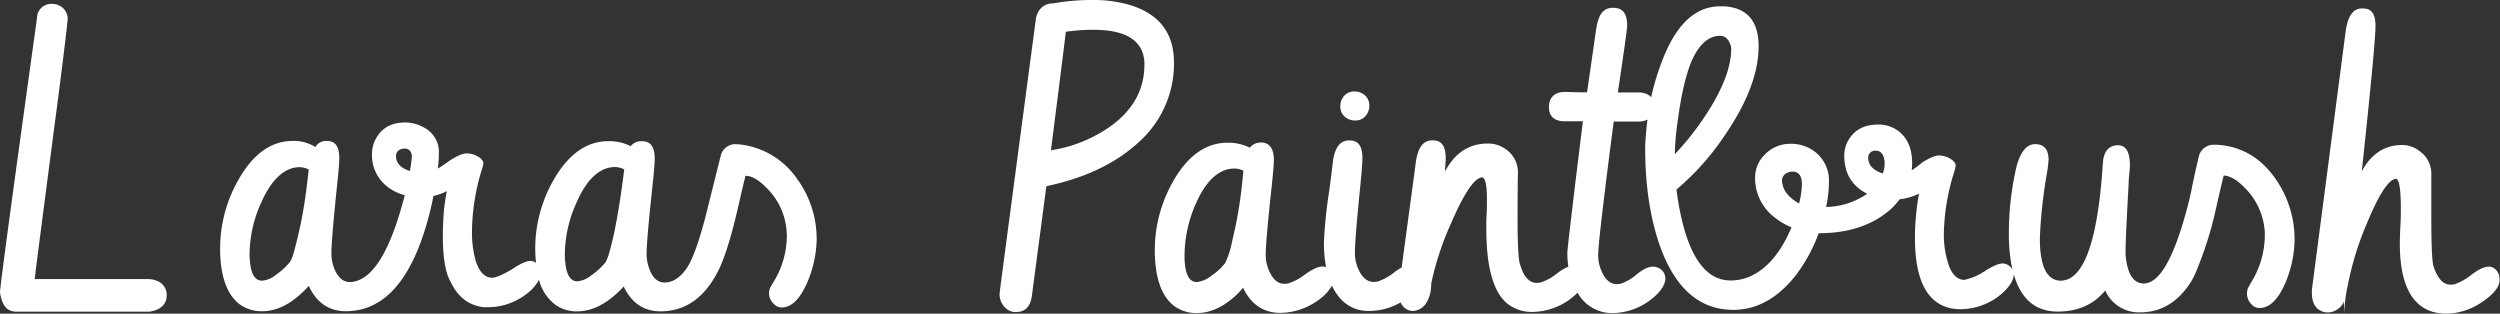 <svg xmlns="http://www.w3.org/2000/svg" viewBox="0 0 643.17 80.69"><rect x="0" y="0" width="643.17" height="80.69" fill="#333333" stroke="none"/><defs><style>.cls-1{fill:#fff;}</style></defs><title>logo</title><g id="Layer_2" data-name="Layer 2"><g id="landscape_expanded" data-name="landscape expanded"><path class="cls-1" d="M40.29,72.21a6,6,0,0,0-2.2-.41H8.93q.25-2.49,6.14-47.49Q16.95,9.7,17.41,5.06a3.81,3.81,0,0,0-2.15-3.63A4,4,0,0,0,13.36,1a3.74,3.74,0,0,0-3.68,2.5A12.2,12.2,0,0,0,9.47,5Q0,73.12,0,75.23v0c.31,2.14,1,3.57,1.94,4.29a4,4,0,0,0,2.19.66H38.45q3.38-.51,4.24-2.86a4.66,4.66,0,0,0,.2-1.33A3.86,3.86,0,0,0,40.29,72.21Z"/><path class="cls-1" d="M191.25,37.28a20.21,20.21,0,0,0-2-.2,3.88,3.88,0,0,0-3.76,2.71l-4.07,16.28q-2.4,9.12-4.54,12.61-2.55,3.94-5.87,4-2.76,0-4-3.64a10.71,10.71,0,0,1-.66-3.74q0-3.53,1.58-18.09.51-4.91.51-6.39,0-3.73-2.19-4.35a5.4,5.4,0,0,0-1.28-.15,3.52,3.52,0,0,0-2.71,1.28,12.34,12.34,0,0,0-5.77-1.28q-7.6,0-13.07,8.33a35.86,35.86,0,0,0-5.52,15.52,34.24,34.24,0,0,0-.2,3.68,36.82,36.82,0,0,0,.2,3.76,2.57,2.57,0,0,0-1.43-.49c-1,0-2.57.69-4.65,2.09q-3.57,2.14-5.15,2.25-2.82,0-4.24-4.19a27.15,27.15,0,0,1-1-8.17A55.06,55.06,0,0,1,124,43.51a8.28,8.28,0,0,0,.36-1.52c0-.6-.5-1.19-1.48-1.76a5.52,5.52,0,0,0-2.89-.76c-.94,0-2.35.6-4.22,1.79-1.37,1-2.41,1.69-3.13,2.1a39,39,0,0,0,.28-4.19,7.07,7.07,0,0,0-3.79-6.33,9.68,9.68,0,0,0-4.9-1.33q-5.06,0-7.36,3.88a7.88,7.88,0,0,0-1.16,4.14,10.21,10.21,0,0,0,4.65,9,11.74,11.74,0,0,0,3.77,1.68q-5,19.53-12.19,22a5.53,5.53,0,0,1-1.94.35c-1.6,0-2.87-1-3.83-3.05a10.5,10.5,0,0,1-.91-4.37q0-3.45,1.52-18.06.51-4.86.51-6.33,0-3.59-1.93-4.29a5.44,5.44,0,0,0-1.53-.21,3.18,3.18,0,0,0-2.7,1.57,10.49,10.49,0,0,0-5.78-1.57q-7.62,0-13,8.33a36,36,0,0,0-5.52,15.52c-.13,1.3-.2,2.52-.2,3.68q0,10.83,5.16,14.6a9.6,9.6,0,0,0,5.68,1.69q5.27,0,10.43-4.93a20.29,20.29,0,0,0,1.53-1.6q3,6.48,9.51,6.53,15.56,0,21.91-26.56c.24-1,.47-2.06.68-3.11a13.93,13.93,0,0,0,3.44-1.23,45.44,45.44,0,0,0-.94,8c-.07,1.22-.1,2.38-.1,3.47q0,8.43,2,11.85,2.72,5.82,8.44,6.54c.44,0,.87,0,1.27,0a16.19,16.19,0,0,0,9.71-3.32A11.72,11.72,0,0,0,138.67,72a11.63,11.63,0,0,0,4.22,6.41,9.32,9.32,0,0,0,5.61,1.69q5.26,0,10.42-4.84a20.4,20.4,0,0,0,1.54-1.56q3,6.34,9.39,6.4,10,0,15.27-11.14,2.4-5.17,5-16.66,1.17-5.13,1.68-7.07c1.64,0,3.44,1.07,5.42,3.12a17.18,17.18,0,0,1,5.15,11.21q.06.72.06,1.44A22.79,22.79,0,0,1,198.71,73l-.62,1.12a4,4,0,0,0-.25,1.36,3.78,3.78,0,0,0,1.31,2.77,2.72,2.72,0,0,0,1.92.86q3.72,0,6.5-6.18a29.59,29.59,0,0,0,2.53-11.14,26.19,26.19,0,0,0-5-15.73A20.7,20.7,0,0,0,191.25,37.28ZM78.82,48.71a112.57,112.57,0,0,1-3,15.35,14.4,14.4,0,0,1-1.12,3.21,17.78,17.78,0,0,1-3.82,3.52,6.47,6.47,0,0,1-3.47,1.42c-1.77,0-2.8-1.64-3.11-4.94a15.36,15.36,0,0,1-.1-1.84,32.47,32.47,0,0,1,3-13.3q3.26-7.44,8-8.87A7.61,7.61,0,0,1,77.09,43a5.58,5.58,0,0,1,2.34.61C79.06,46.81,78.85,48.51,78.82,48.71ZM105.45,44q-3.53-1.14-3.57-3.81a1.8,1.8,0,0,1,1.48-1.86,2.35,2.35,0,0,1,.66-.1,1.7,1.7,0,0,1,1.84,1.34,2.05,2.05,0,0,1,.1.62A30.05,30.05,0,0,1,105.45,44Zm51.23,21.22a11.37,11.37,0,0,1-.87,2.21A17.86,17.86,0,0,1,152,70.93a6.45,6.45,0,0,1-3.48,1.44c-1.77,0-2.8-1.66-3.11-5a15.65,15.65,0,0,1-.1-1.85,32.86,32.86,0,0,1,3-13.38c2.18-5,4.83-8,8-8.91a7.55,7.55,0,0,1,1.94-.26,5.53,5.53,0,0,1,2.35.62Q158.77,58.22,156.68,65.19Z"/><path class="cls-1" d="M291,1.38A33.21,33.21,0,0,0,281,0,55.27,55.27,0,0,0,271,.87a4.22,4.22,0,0,0-4,2.4A5.17,5.17,0,0,0,266.48,5q-9.3,70-9.3,70.33a4.78,4.78,0,0,0,2.05,4.34,3.73,3.73,0,0,0,2.14.61c2.18,0,3.52-1.19,4-3.57l.1-.62,3.73-28.19q14.7-3.1,23.49-11.08a27.05,27.05,0,0,0,9.34-20.63Q302.07,4.91,291,1.38Zm3.42,15.22q0,10.62-10.57,17.11a35.7,35.7,0,0,1-13.48,4.95q3.52-27.58,3.83-30.49a49.8,49.8,0,0,1,7.05-.51q12.7,0,13.17,8.38Z"/><path class="cls-1" d="M346.81,30.59a3.87,3.87,0,0,0,1.74.41,3.46,3.46,0,0,0,3.32-2,3.9,3.9,0,0,0,.41-1.74,3.47,3.47,0,0,0-2-3.32,3.83,3.83,0,0,0-1.73-.41,3.46,3.46,0,0,0-3.32,2,3.83,3.83,0,0,0-.41,1.73A3.46,3.46,0,0,0,346.81,30.59Z"/><path class="cls-1" d="M572.89,37.54a18.83,18.83,0,0,0-3.39-.31A3.92,3.92,0,0,0,565.75,40q-1.17,4.86-2,9.06-.19,1-.63,2.82-4.52,17.78-9.59,20.48a4,4,0,0,1-2,.57c-1.7,0-3-1-3.83-3.13a15.6,15.6,0,0,1-.86-5.59q0-2.61.8-17.14c0-.73.07-1.33.1-1.8a21.47,21.47,0,0,0,.21-3q-.06-4.84-3-4.9-3.33,0-3.88,3.86c0,.36-.07.76-.1,1.19Q539,72.11,530.15,72.21q-5.35-.09-5.36-10.88a124.06,124.06,0,0,1,1.79-16.58,35.42,35.42,0,0,0,.46-3.81q-.1-3.81-3.42-3.86c-2.25,0-3.88,2-4.91,6.07a3.61,3.61,0,0,1-.1.46,75.66,75.66,0,0,0-1.79,15.68V60a42.49,42.49,0,0,0,.9,9.34,3.32,3.32,0,0,0-1.05-1.11,2.91,2.91,0,0,0-1.48-.45q-1.53,0-4.7,2.06A15.63,15.63,0,0,1,505.38,72c-1.73,0-3.08-1.23-4-3.68a24.35,24.35,0,0,1-1.28-8.68,55.49,55.49,0,0,1,2.71-15.58,7.12,7.12,0,0,0,.31-1.53c0-.57-.5-1.16-1.48-1.77a5.74,5.74,0,0,0-2.9-.76c-.88,0-2.29.61-4.25,1.82a26.2,26.2,0,0,1-2.66,2c.07-.82.1-1.44.1-1.85,0-3.66-1.15-6.41-3.47-8.22a8.47,8.47,0,0,0-5.34-1.7q-5.13,0-7.48,3.84a7.87,7.87,0,0,0-1.17,4.14q0,6.54,5.41,9.56a3,3,0,0,0,.51.25,19.28,19.28,0,0,1-10.59,3.41,31.76,31.76,0,0,0,.73-6.44,9.29,9.29,0,0,0-3.6-7.76A10,10,0,0,0,460.52,37,8.88,8.88,0,0,0,454,39.8a8.2,8.2,0,0,0-2.47,5.92,12.67,12.67,0,0,0,5.19,10.34,16.84,16.84,0,0,0,4.18,2.42q-3.88,9.2-10,12.32a12.56,12.56,0,0,1-5.65,1.36q-9.33,0-12.94-17.29-.62-2.86-1-6.12a66.11,66.11,0,0,0,12.12-13.49q9-12.93,9-23.36,0-9.71-8.83-10.27c-.38,0-.73,0-1.07,0q-9.71,0-15.07,14.44A64.24,64.24,0,0,0,424.79,25a4.05,4.05,0,0,0-.81-.65,5,5,0,0,0-2.4-.56h-5.36q2.4-16,2.4-17.22,0-3.87-2.45-4.44A7.81,7.81,0,0,0,415,2c-2,0-3.25,1.13-3.89,3.37A18.18,18.18,0,0,0,410.57,8L408.3,23.75c-1.53,0-3.25,0-5.16-.1h-.51c-1.94,0-3.22.72-3.83,2.15a4.67,4.67,0,0,0-.31,1.7c0,2.26,1.18,3.5,3.53,3.7h5.21q-4,32.38-4,33.86a23.44,23.44,0,0,0,.26,3.53,14.42,14.42,0,0,0-2.76,1.63,13.09,13.09,0,0,1-4.39,2.45,5.74,5.74,0,0,1-1,.11c-1.74,0-3.08-1.3-4-3.91q-.15-.45-.3-.87-.62-1.84-.62-12.32,0-3.07.05-8.29c0-1.53.05-2.5.05-2.91a7.2,7.2,0,0,0-3.11-6.08,7.85,7.85,0,0,0-4.6-1.48q-7,0-10.77,6.69a2.76,2.76,0,0,0-.26.41c0-.34,0-.81.05-1.43.07-.92.1-1.56.1-1.94q0-3.88-2.34-4.44a6.17,6.17,0,0,0-1.13-.1q-3.06,0-4,4.39c-.1.51-.19,1-.26,1.63L360.6,68.82a15.79,15.79,0,0,0-1.84,1.2,14.22,14.22,0,0,1-4.29,2.4,5.76,5.76,0,0,1-1.07.1q-2.4,0-3.83-3.06a10.11,10.11,0,0,1-1-4.4q0-3.53,1.47-18,.46-4.9.47-6.39,0-3.88-2.32-4.44a6,6,0,0,0-1.11-.1c-2.22,0-3.59,1.7-4.13,5.1,0,.31-.07.62-.1.92q-.25,2.2-.87,6.85a121.14,121.14,0,0,0-1.38,13.38,34.17,34.17,0,0,0,.55,6.36,2.24,2.24,0,0,0-.85-.18q-1.69,0-4.5,2a13.48,13.48,0,0,1-4.39,2.35,4.84,4.84,0,0,1-1,.1q-2.36,0-3.78-3.06a10.11,10.11,0,0,1-1-4.4q0-3.51,1.58-18,.51-4.9.51-6.39,0-3.61-2.19-4.34a3.23,3.23,0,0,0-1.28-.15A3.59,3.59,0,0,0,321.53,38a12.09,12.09,0,0,0-5.72-1.28q-7.6,0-13,8.27a36.1,36.1,0,0,0-5.52,15.58c-.13,1.29-.2,2.52-.2,3.68q0,10.81,5.16,14.6a9.64,9.64,0,0,0,5.67,1.69q5.21,0,10.26-4.75A18.55,18.55,0,0,0,319.79,74q3.07,6.44,9.5,6.49a16.84,16.84,0,0,0,9.86-3.27,11.4,11.4,0,0,0,3.51-3.74A13.3,13.3,0,0,0,345,77a9.58,9.58,0,0,0,7.22,3,16.45,16.45,0,0,0,8.13-2.2,3.68,3.68,0,0,0,1.88,1.94,3.2,3.2,0,0,0,1.23.26,4.31,4.31,0,0,0,3.68-2.42,8.16,8.16,0,0,0,1-3.32l.1-1.46a75.18,75.18,0,0,1,5.11-15.44q4.55-10.55,7.45-11.63a1.67,1.67,0,0,1,.51-.1q1.23.15,1.23,5.61c0,1.13,0,2.52-.1,4.19s-.05,2.76-.05,3.47q0,14.87,5.46,19.26a10.18,10.18,0,0,0,6.49,2.09,16.71,16.71,0,0,0,9.44-3.17,19.49,19.49,0,0,0,2.07-1.77c.2.32.41.65.64,1a10.15,10.15,0,0,0,8.27,4.24,16.42,16.42,0,0,0,9.76-3.32q3.78-2.86,3.93-5.52a3,3,0,0,0-1.84-2.81,3.3,3.3,0,0,0-1.38-.3c-1.12,0-2.52.66-4.18,2a12.77,12.77,0,0,1-3.94,2.35,4.94,4.94,0,0,1-1.17.15q-2.36,0-3.78-3.06a10.11,10.11,0,0,1-1-4.4q0-3.72,4-34.37h6.36a5,5,0,0,0,2.33-.51c-.21,1.64-.38,3.31-.49,5-.07.89-.11,1.62-.11,2.2q0,15,4.05,26,5.88,15.7,18.57,15.76,9.12,0,16.13-8.9A41.17,41.17,0,0,0,467.89,60q11.06,0,17.9-5.64a16.09,16.09,0,0,0,2.91-3.09,14.66,14.66,0,0,0,5-1.47,64.85,64.85,0,0,0-1.05,11.34q0,15.62,8.58,18a11.68,11.68,0,0,0,3.11.41,16.57,16.57,0,0,0,9.76-3.27c2.55-2,3.87-3.84,4-5.68,1.42,5,4.07,8.09,8,9.15a12.57,12.57,0,0,0,3.22.41q7.86,0,12.3-5.44a9.4,9.4,0,0,0,9,5.64q7,0,11.74-6a17.94,17.94,0,0,0,2.29-3.7,93.77,93.77,0,0,0,5.5-17.23q1.42-6.27,1.94-8.27c1.64.07,3.44,1.12,5.42,3.15a17.6,17.6,0,0,1,5.15,11.37c0,.48,0,.94,0,1.39a23.37,23.37,0,0,1-3.77,12l-.57,1.09a4,4,0,0,0-.25,1.36,4,4,0,0,0,1.12,2.72,2.73,2.73,0,0,0,2.1,1q3.81,0,6.57-6.24a29.62,29.62,0,0,0,2.46-11.08,27.21,27.21,0,0,0-4.6-15.48Q580.74,39,572.89,37.54ZM319.54,47.39A107.09,107.09,0,0,1,317,62a23.72,23.72,0,0,1-1.79,5.67,15.12,15.12,0,0,1-3.42,3.16,7.47,7.47,0,0,1-3.88,1.74q-3,0-3.17-6.23v-.51a33.43,33.43,0,0,1,2.91-13.43q3.27-7.45,8-8.79a7.33,7.33,0,0,1,1.89-.25,5.27,5.27,0,0,1,2.35.56Zm112-15.69q1.53-11.74,4.13-17,2.74-5.43,6.82-5.49c1.25,0,2.15.76,2.69,2.28a2.93,2.93,0,0,1,.21,1q0,7.92-8.09,19.36a69.15,69.15,0,0,1-6.42,7.81A65.72,65.72,0,0,1,431.53,31.7Zm31.31,20.65c-2.45-1.39-3.87-3-4.29-5a4.44,4.44,0,0,1-.1-.82,2.19,2.19,0,0,1,1.6-2.18,2.84,2.84,0,0,1,1.08-.2c1.62,0,2.43,1.1,2.43,3.2A21.54,21.54,0,0,1,462.84,52.35Zm21.55-7.72q-3.72-1.2-3.77-3.94A1.76,1.76,0,0,1,482,38.81a2.94,2.94,0,0,1,.51-.05c1.16,0,1.89.68,2.2,2a5.57,5.57,0,0,1,.15,1.3A7.23,7.23,0,0,1,484.39,44.63Z"/><path class="cls-1" d="M641.54,68.94a2.5,2.5,0,0,0-1.23-.35c-1.12,0-2.62.69-4.49,2.09a14.67,14.67,0,0,1-4.34,2.45,6,6,0,0,1-1.08.1q-2.55,0-4.08-4c-.1-.27-.19-.53-.26-.77q-.55-1.69-.56-12.32,0-3.08,0-8.34V44.89a7.1,7.1,0,0,0-3-6,7.2,7.2,0,0,0-4.48-1.59c-4.51,0-8,2.3-10.41,6.78q3.54-33,3.53-37.41c0-2.39-.65-3.82-1.93-4.3a5.44,5.44,0,0,0-1.53-.2q-3.46,0-4.23,6l-8.68,66.41v.8q0,3.74,2.68,4.75a3.79,3.79,0,0,0,1.35.25,4.62,4.62,0,0,0,4-2.36c.15-1,.25-.12.27,2.67a41.71,41.71,0,0,1,1-7.57,77.5,77.5,0,0,1,4.8-15.52q4.27-10.35,7-11.48a1.57,1.57,0,0,1,.53-.11c.84.07,1.26,2.63,1.26,7.66,0,1.2,0,2.86-.15,5-.07,1.8-.11,3.13-.11,4q0,15.07,8.53,17.57a12.67,12.67,0,0,0,3.48.46,16.81,16.81,0,0,0,9.39-3.17q3.89-2.65,4.24-5.1a2.63,2.63,0,0,0,0-.41A3.31,3.31,0,0,0,641.54,68.94Z"/></g></g></svg>